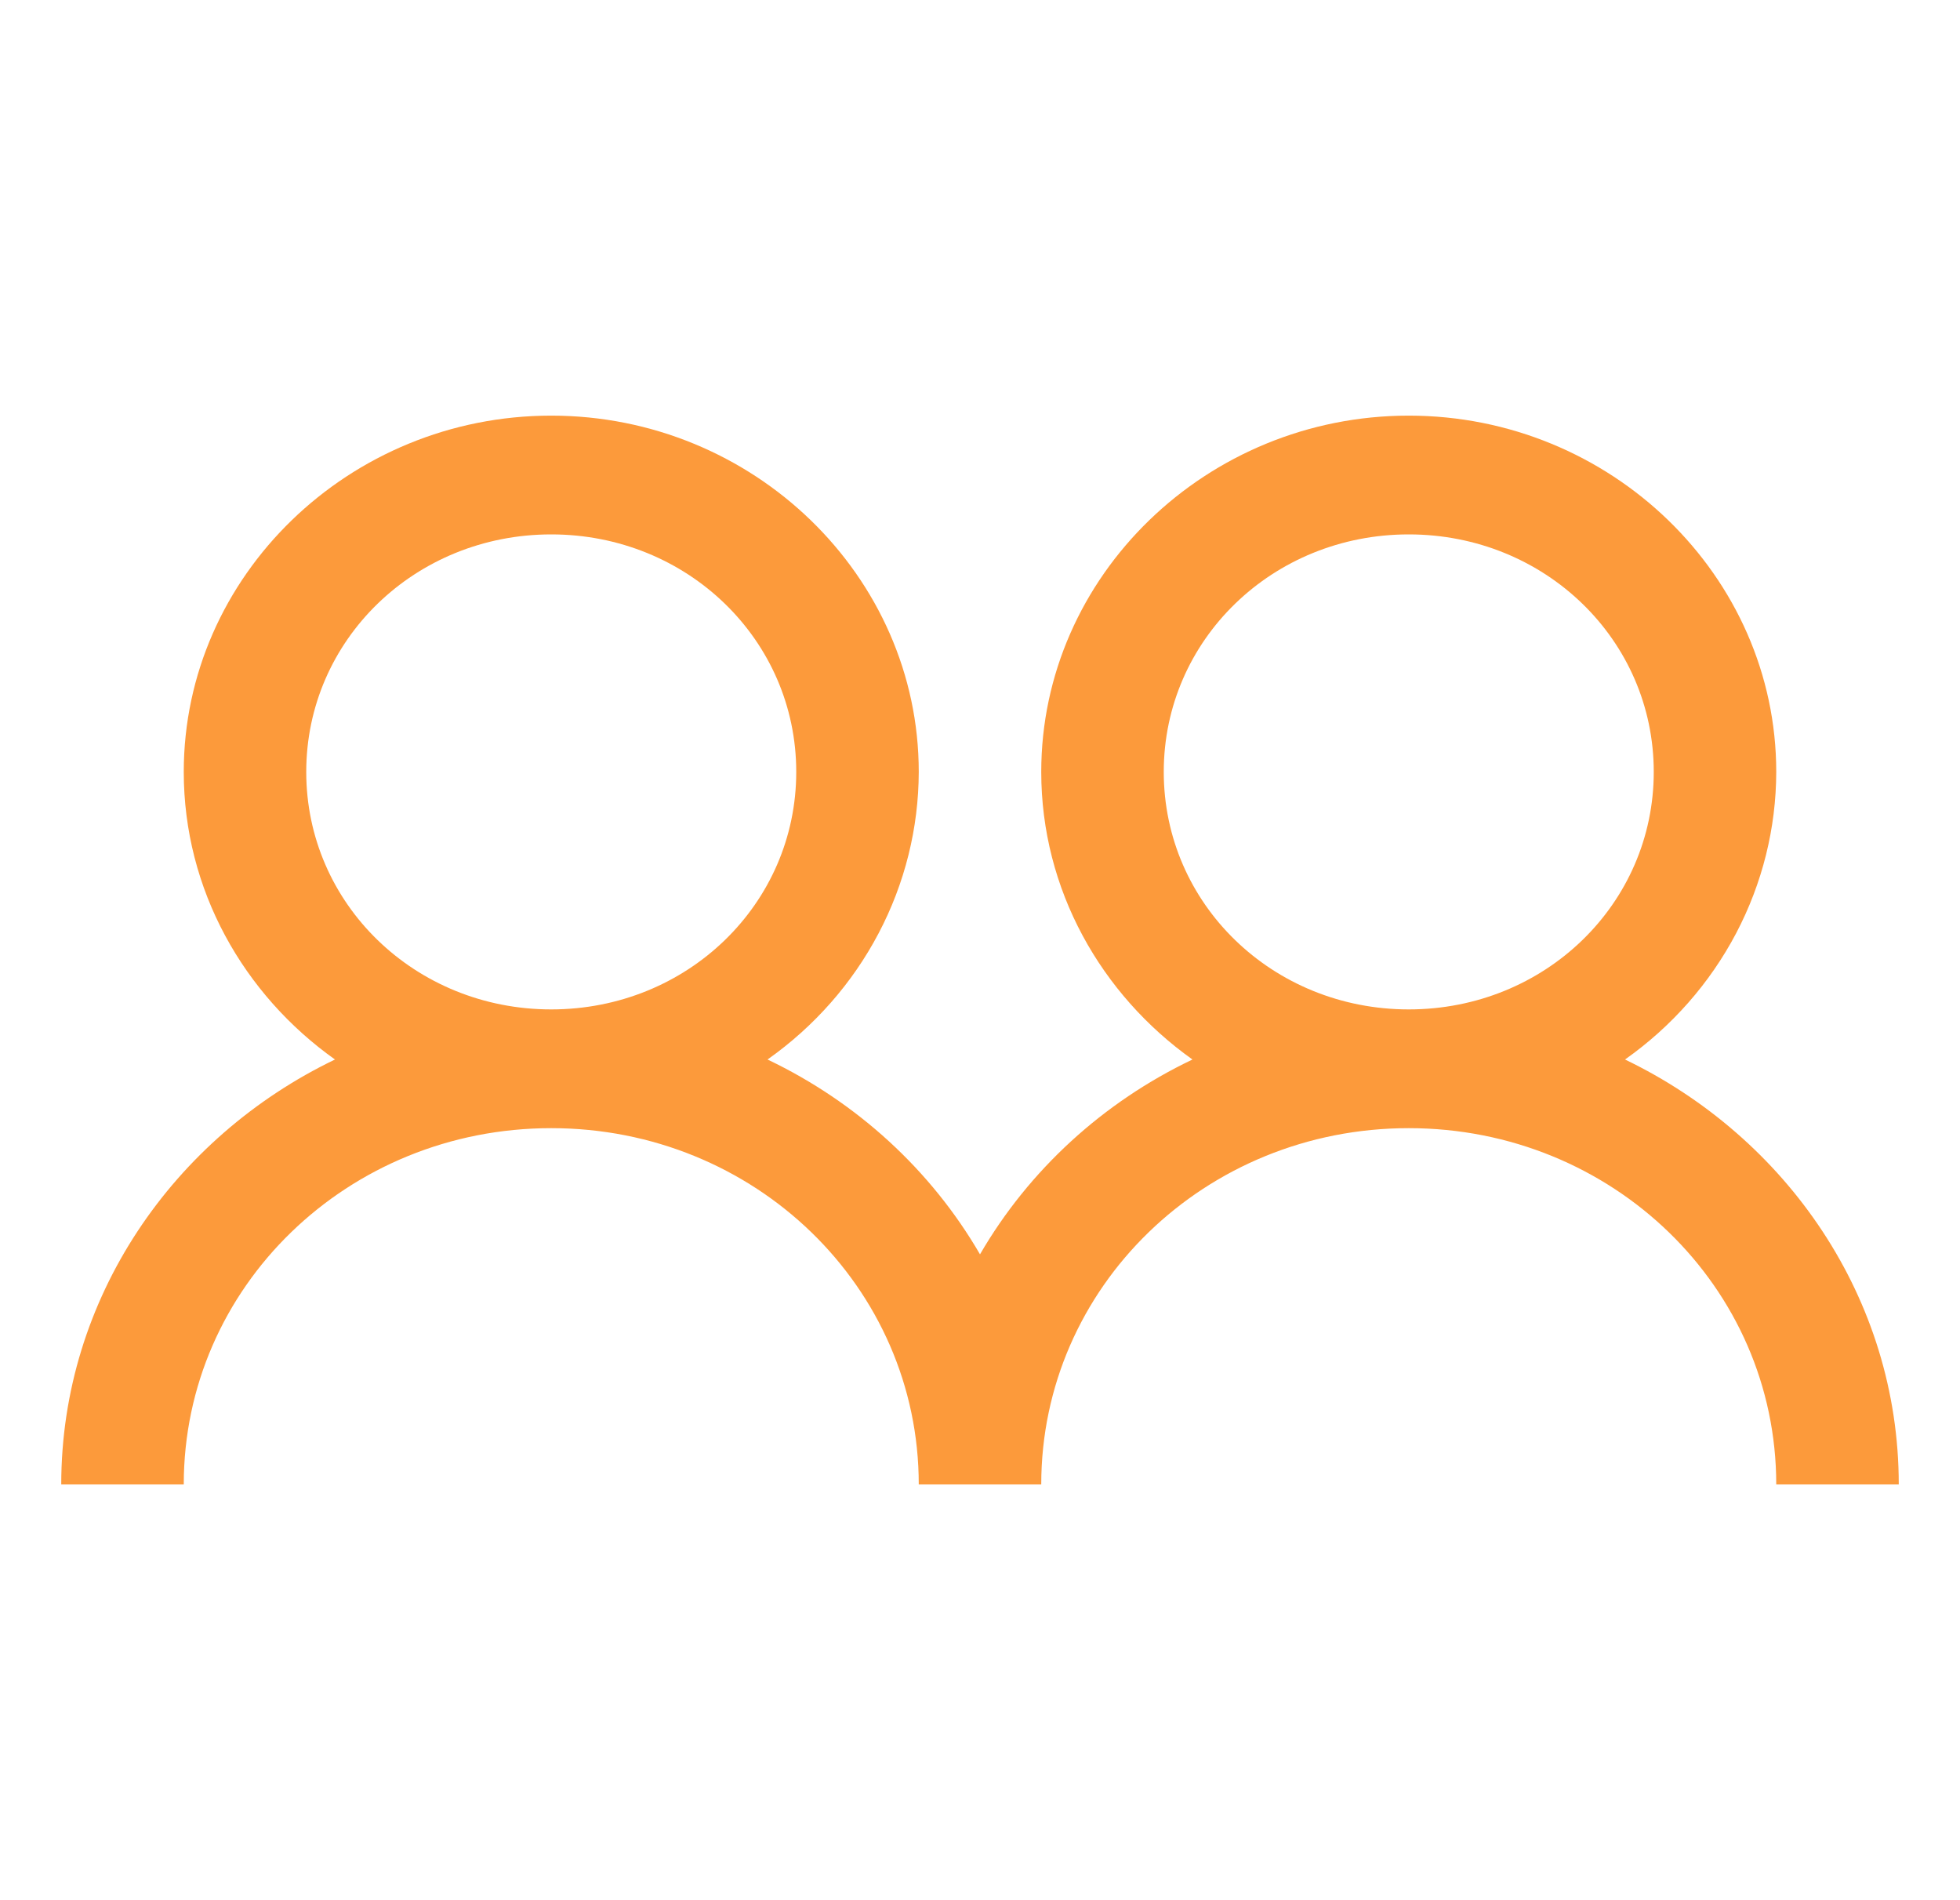 <svg width="65" height="63" viewBox="0 0 65 63" fill="none" xmlns="http://www.w3.org/2000/svg">
<path d="M18.281 13.781C11.578 13.781 6.094 19.097 6.094 25.594C6.094 29.5 8.078 32.977 11.109 35.13C5.753 37.706 2.031 43.045 2.031 49.219H6.094C6.094 42.675 11.529 37.406 18.281 37.406C25.033 37.406 30.469 42.675 30.469 49.219H34.531C34.531 42.675 39.967 37.406 46.719 37.406C53.471 37.406 58.906 42.675 58.906 49.219H62.969C62.969 43.043 59.248 37.706 53.891 35.13C55.442 34.035 56.704 32.601 57.576 30.944C58.447 29.287 58.903 27.454 58.906 25.594C58.906 19.097 53.422 13.781 46.719 13.781C40.016 13.781 34.531 19.097 34.531 25.594C34.531 29.5 36.516 32.977 39.546 35.13C36.579 36.545 34.122 38.797 32.5 41.59C30.878 38.797 28.421 36.545 25.454 35.13C27.005 34.035 28.267 32.601 29.138 30.944C30.01 29.287 30.465 27.454 30.469 25.594C30.469 19.097 24.984 13.781 18.281 13.781ZM18.281 17.719C22.797 17.719 26.406 21.217 26.406 25.594C26.406 29.97 22.797 33.469 18.281 33.469C13.766 33.469 10.156 29.97 10.156 25.594C10.156 21.217 13.766 17.719 18.281 17.719ZM46.719 17.719C51.234 17.719 54.844 21.217 54.844 25.594C54.844 29.97 51.234 33.469 46.719 33.469C42.203 33.469 38.594 29.97 38.594 25.594C38.594 21.217 42.203 17.719 46.719 17.719Z" fill="#FC9A3B"/>
</svg>
